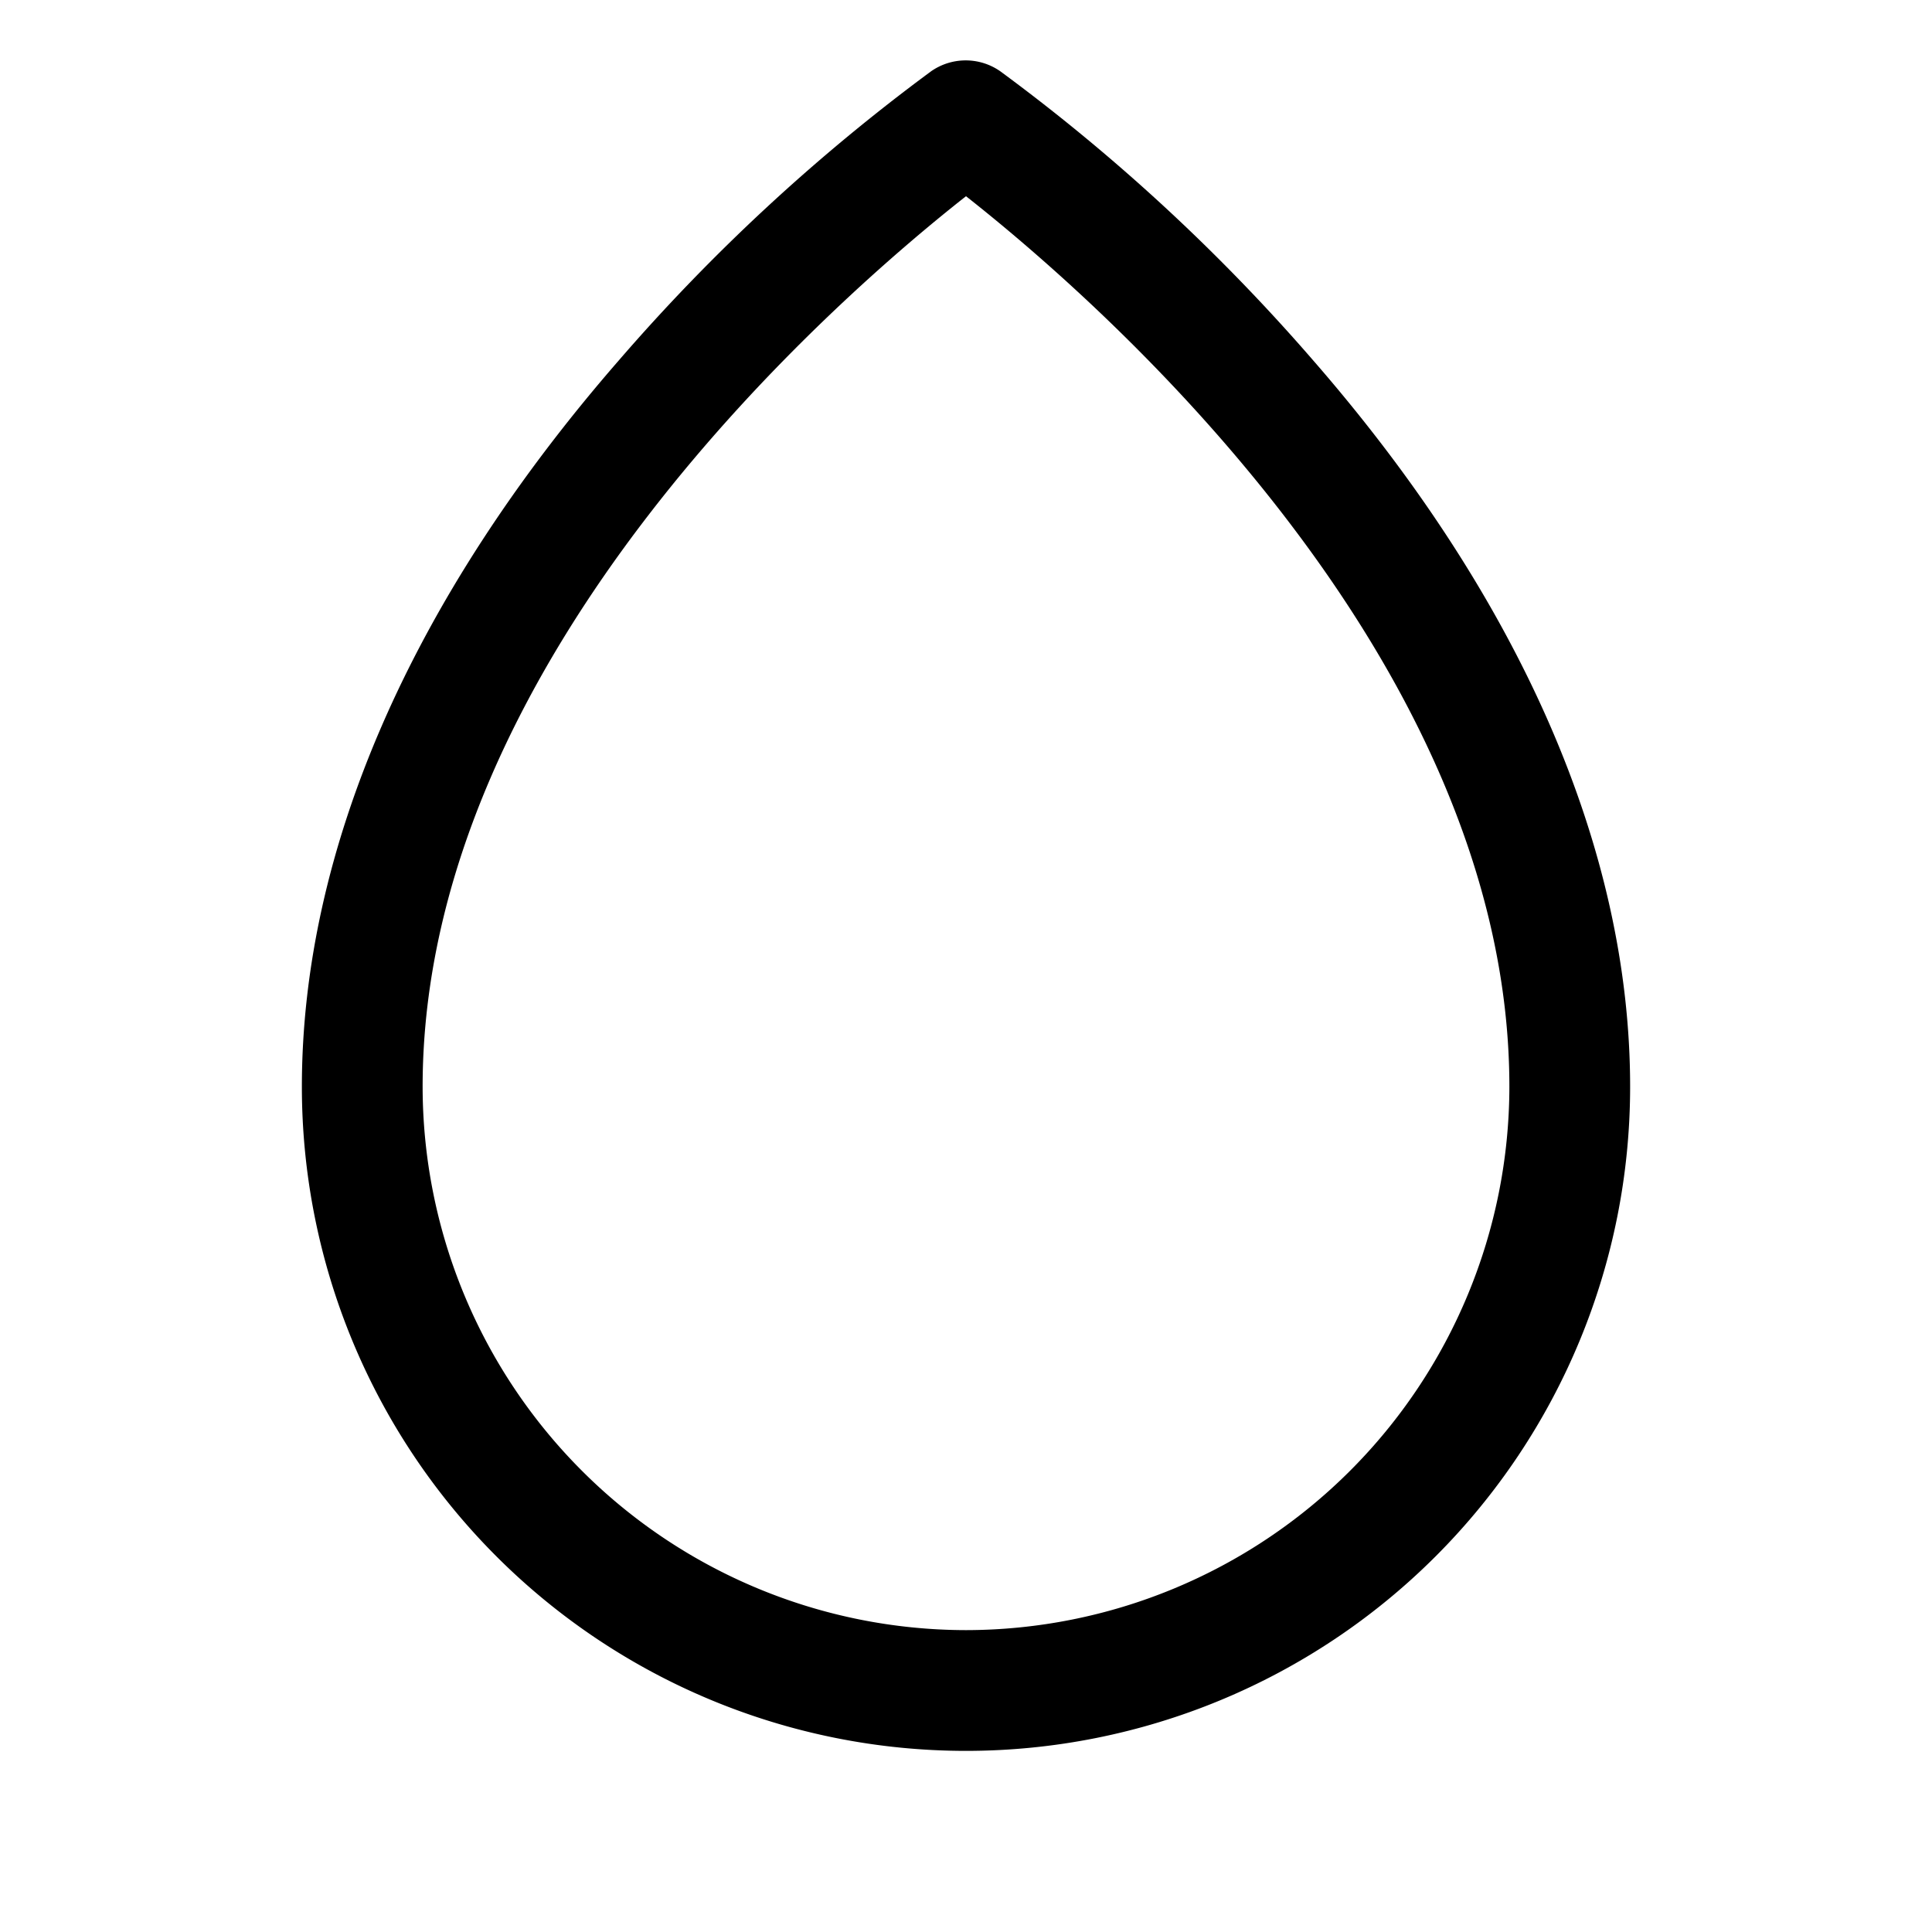 <svg xmlns="http://www.w3.org/2000/svg" viewBox="0 0 256 256" fill="currentColor" width="20" height="20"><path d="M174 47.75a254.19 254.19 0 00-41.45-38.3 8 8 0 00-9.18 0A254.19 254.19 0 0082 47.75C54.51 79.32 40 112.6 40 144a88 88 0 00176 0c0-31.4-14.51-64.68-42-96.25zM128 216a72.08 72.08 0 01-72-72c0-57.23 55.47-105 72-118 16.53 13 72 60.75 72 118a72.08 72.08 0 01-72 72z"/></svg>